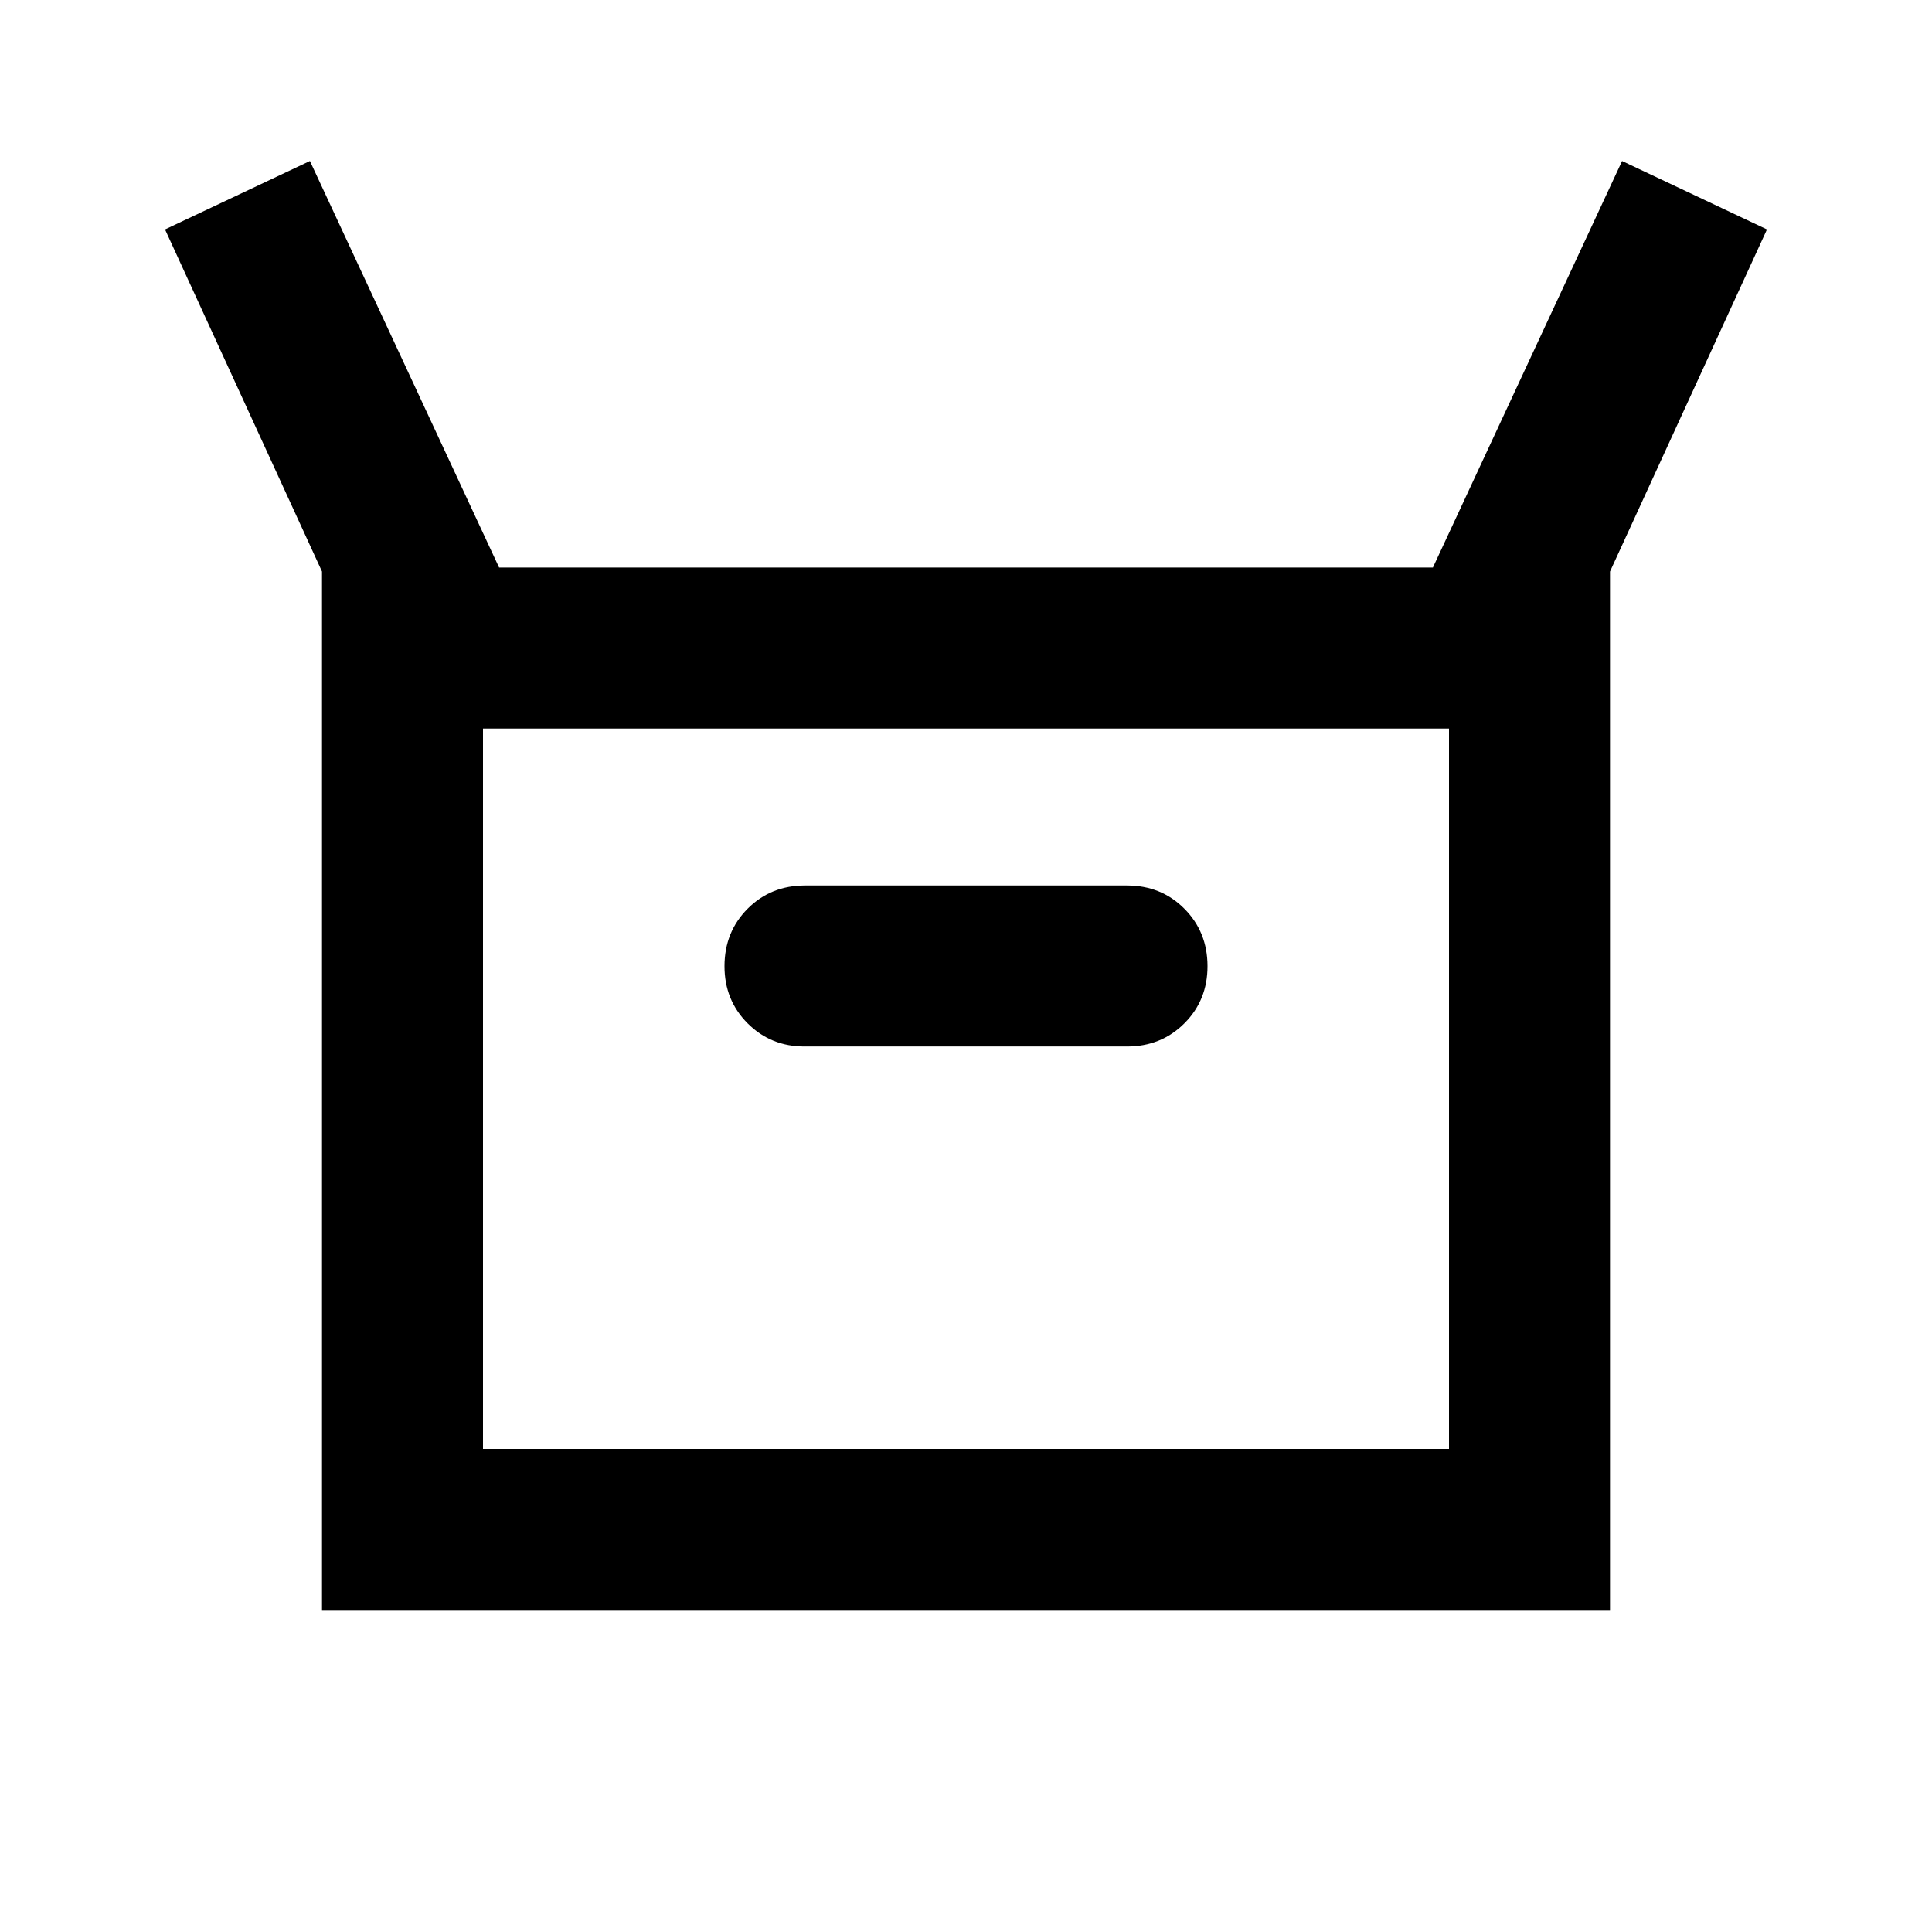 <svg xmlns="http://www.w3.org/2000/svg" width="24" height="24" viewBox="0 0 24 24"><path fill="#000" d="M4 20V7.1L2.05 2.85L3.85 2L6.2 7.05h11.6L20.15 2l1.8.85L20 7.1V20zm6-7h4q.425 0 .713-.288T15 12t-.288-.712T14 11h-4q-.425 0-.712.288T9 12t.288.713T10 13m-4 5h12V9.05H6zm0 0V9.05z"/></svg>
